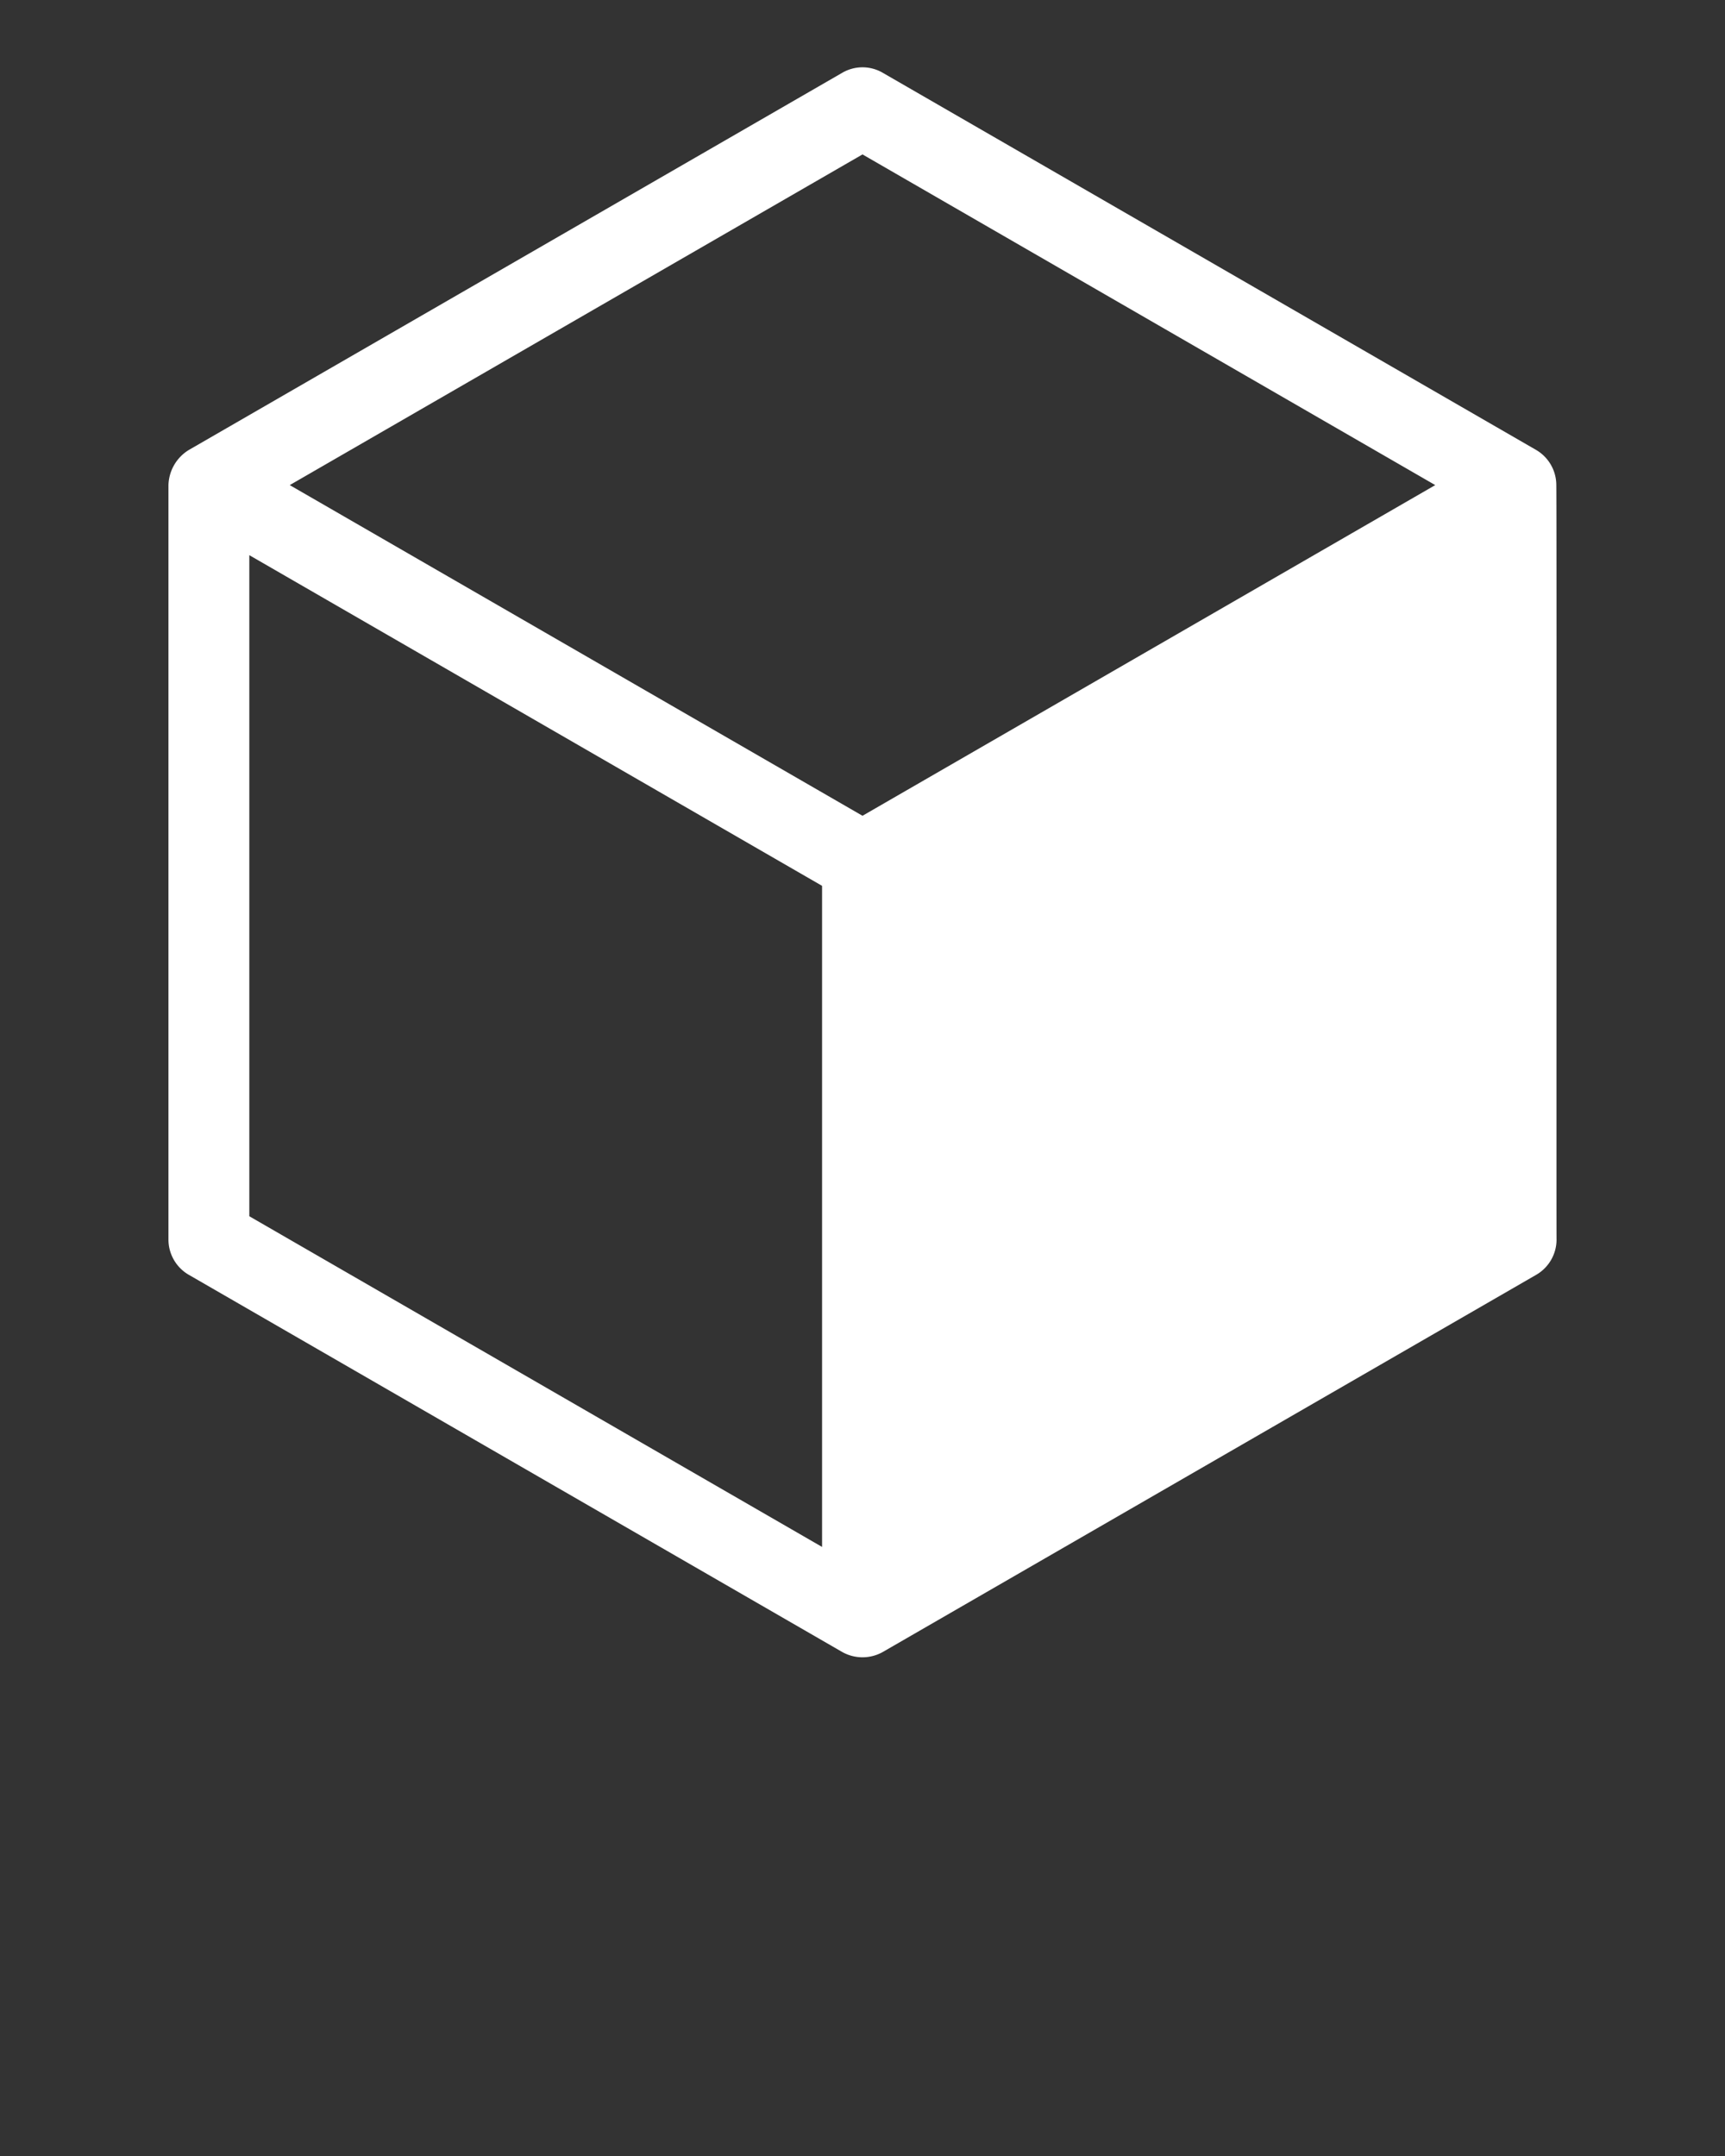 <svg xmlns="http://www.w3.org/2000/svg" viewBox="0 0 64 80" x="0px" y="0px"><rect x="0" y="0" width="64" height="80" fill="#333333" stroke="none"/><g data-name="Layer 4"><path d="M57.74,17.94A1.51,1.51,0,0,0,57,16.7L32.75,2.7a1.49,1.49,0,0,0-1.5,0L7,16.7A1.58,1.58,0,0,0,6.25,18V46A1.51,1.51,0,0,0,7,47.3l24.25,14a1.54,1.54,0,0,0,1.5,0L57,47.3a1.51,1.51,0,0,0,.75-1.3C57.74,45.94,57.76,18,57.74,17.94ZM30.5,57.4,9.25,45.13V20.6L30.5,32.87ZM10.75,18,32,5.73,53.25,18,32,30.27Z" fill="#ffffff"/></g></svg>